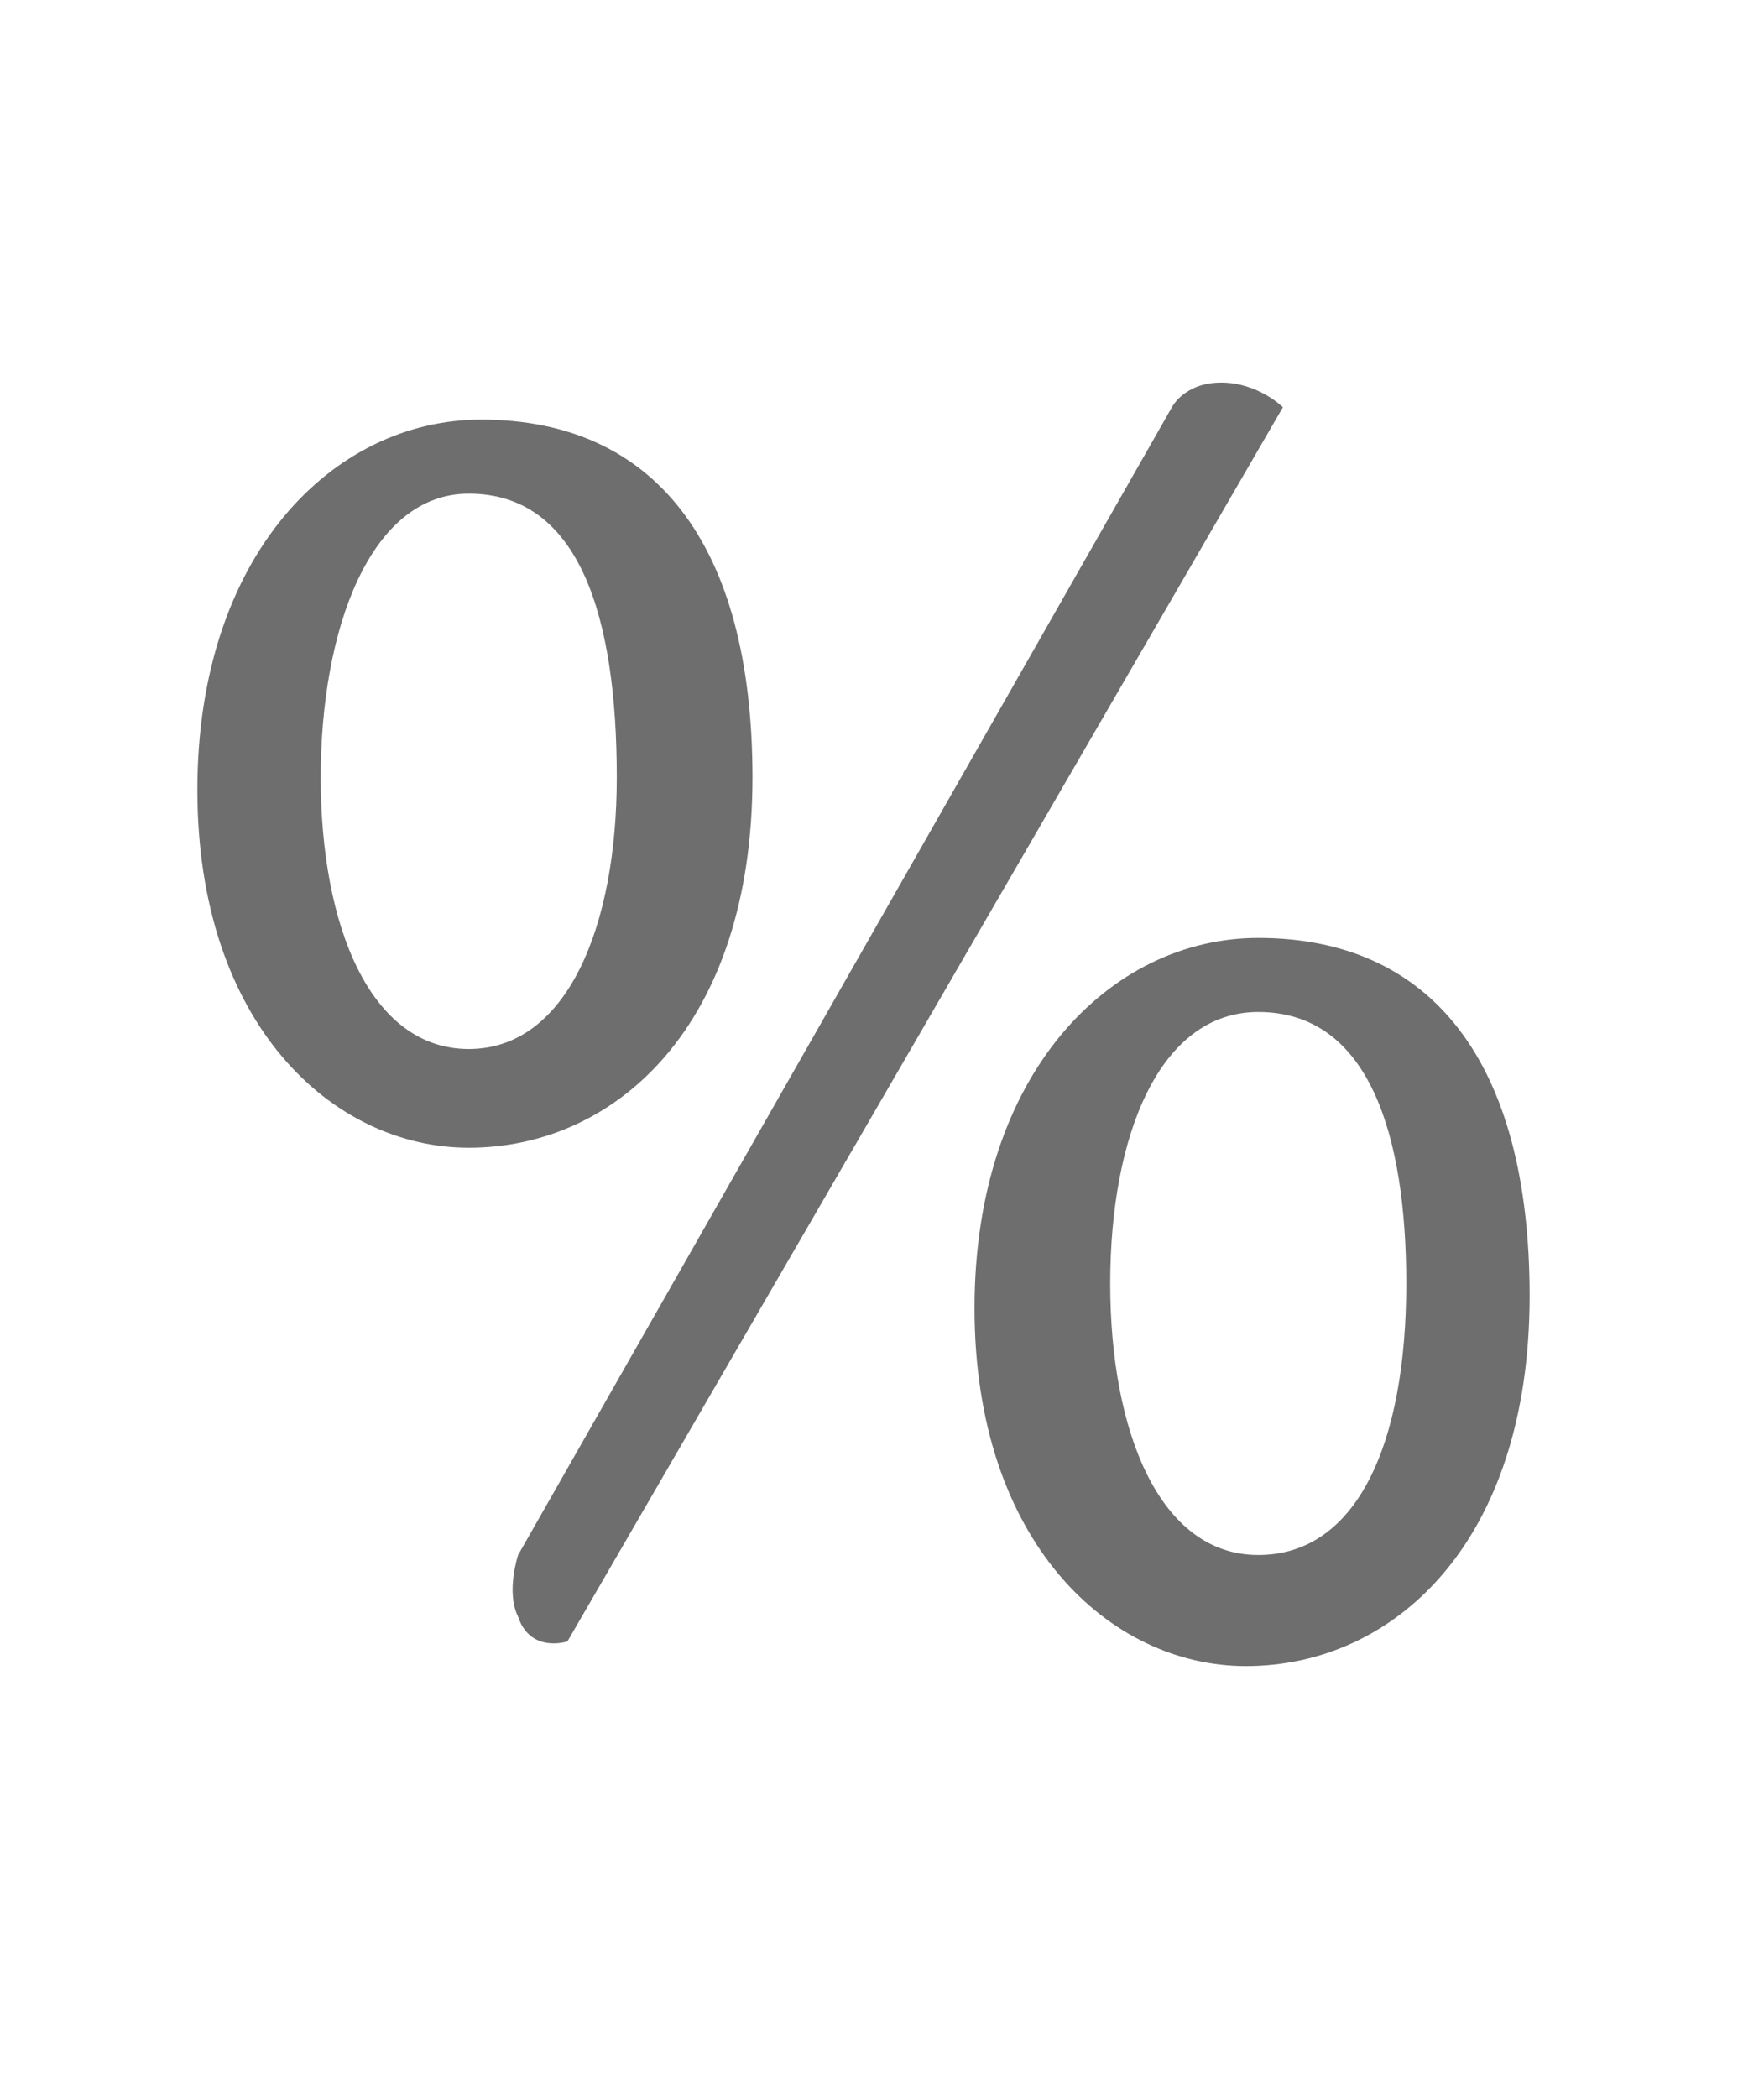 <?xml version="1.0" encoding="utf-8"?>
<!-- Generator: Adobe Illustrator 19.0.0, SVG Export Plug-In . SVG Version: 6.00 Build 0)  -->
<svg version="1.1" id="Layer_1" xmlns="http://www.w3.org/2000/svg" xmlns:xlink="http://www.w3.org/1999/xlink" x="0px" y="0px"
	 viewBox="0 0 14.3 17" style="enable-background:new 0 0 14.3 17;" xml:space="preserve">
<style type="text/css">
	.st0{fill:#6e6e6f;}
</style>
<g id="XMLID_4386_">
	<path id="XMLID_4387_" class="st0" d="M4.6,13.3l5.8-10c0,0-0.2-0.2-0.5-0.2S9.5,3.3,9.5,3.3l-5.3,9.3c0,0-0.1,0.3,0,0.5
		C4.3,13.4,4.6,13.3,4.6,13.3z"/>
</g>
<path id="XMLID_4390_" class="st0" d="M3.9,3.4c-1.2,0-2.3,1.1-2.3,3c0,1.9,1.1,2.9,2.2,2.9c1.2,0,2.3-1,2.3-3
	C6.1,4.4,5.3,3.4,3.9,3.4z M3.8,8.5c-0.8,0-1.2-1-1.2-2.2S3,4,3.8,4C4.7,4,5,5,5,6.3C5,7.5,4.6,8.5,3.8,8.5z"/>
<path id="XMLID_4384_" class="st0" d="M10.2,7.6c-1.2,0-2.3,1.1-2.3,3c0,1.9,1.1,2.9,2.2,2.9c1.2,0,2.3-1,2.3-3
	C12.4,8.6,11.6,7.6,10.2,7.6z M10.2,12.6c-0.8,0-1.2-1-1.2-2.2s0.4-2.2,1.2-2.2c0.9,0,1.2,1,1.2,2.2C11.4,11.7,11,12.6,10.2,12.6z"
	/>
</svg>
